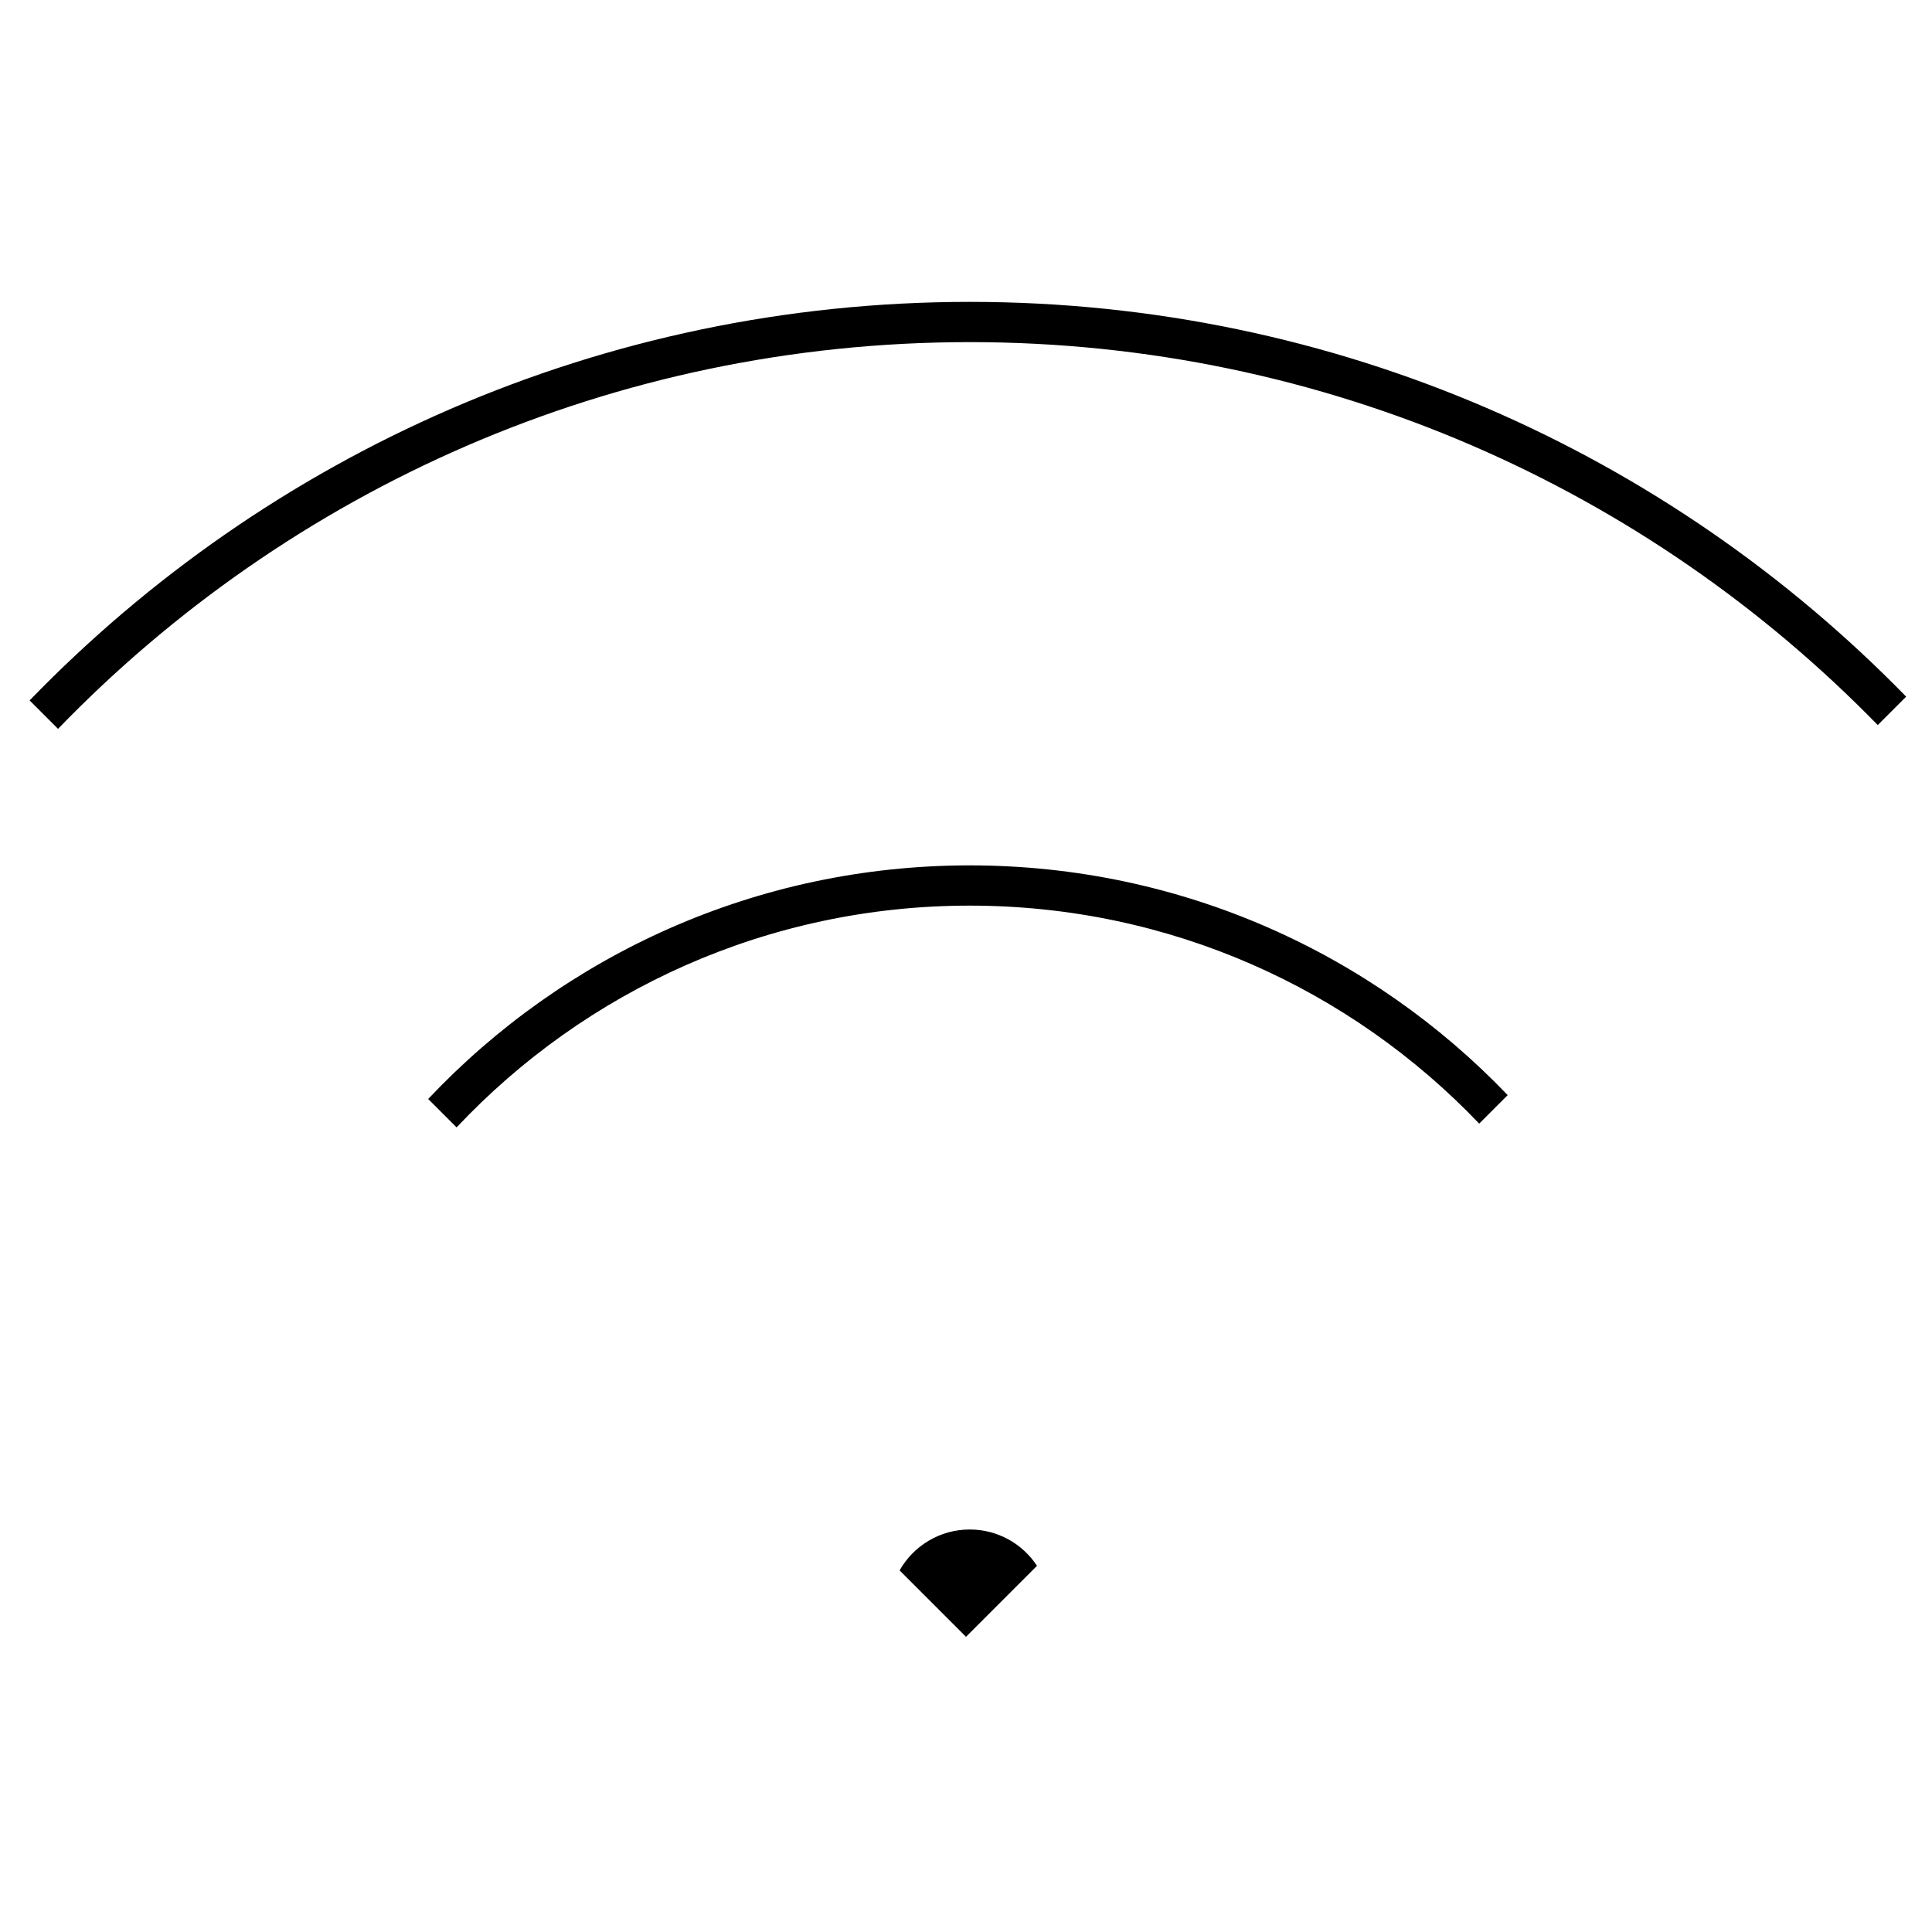 <svg width="24" height="24" viewBox="0 0 24 24" fill="none" xmlns="http://www.w3.org/2000/svg">
<path d="M11.175 19.508L12 20.333L12.882 19.451C12.703 19.179 12.396 19 12.046 19C11.673 19 11.347 19.205 11.175 19.508Z" fill="black"/>
<path d="M5.672 14.005C7.268 12.309 9.534 11.25 12.046 11.25C14.536 11.25 16.782 12.289 18.375 13.958L18.729 13.604C17.045 11.845 14.674 10.75 12.046 10.75C9.396 10.75 7.005 11.865 5.319 13.652L5.672 14.005Z" fill="black"/>
<path d="M0.721 9.054C3.585 6.092 7.601 4.25 12.046 4.25C16.468 4.25 20.465 6.072 23.326 9.007L23.679 8.654C20.728 5.628 16.607 3.75 12.046 3.75C7.463 3.75 3.322 5.648 0.368 8.701L0.721 9.054Z" fill="black"/>
</svg>
